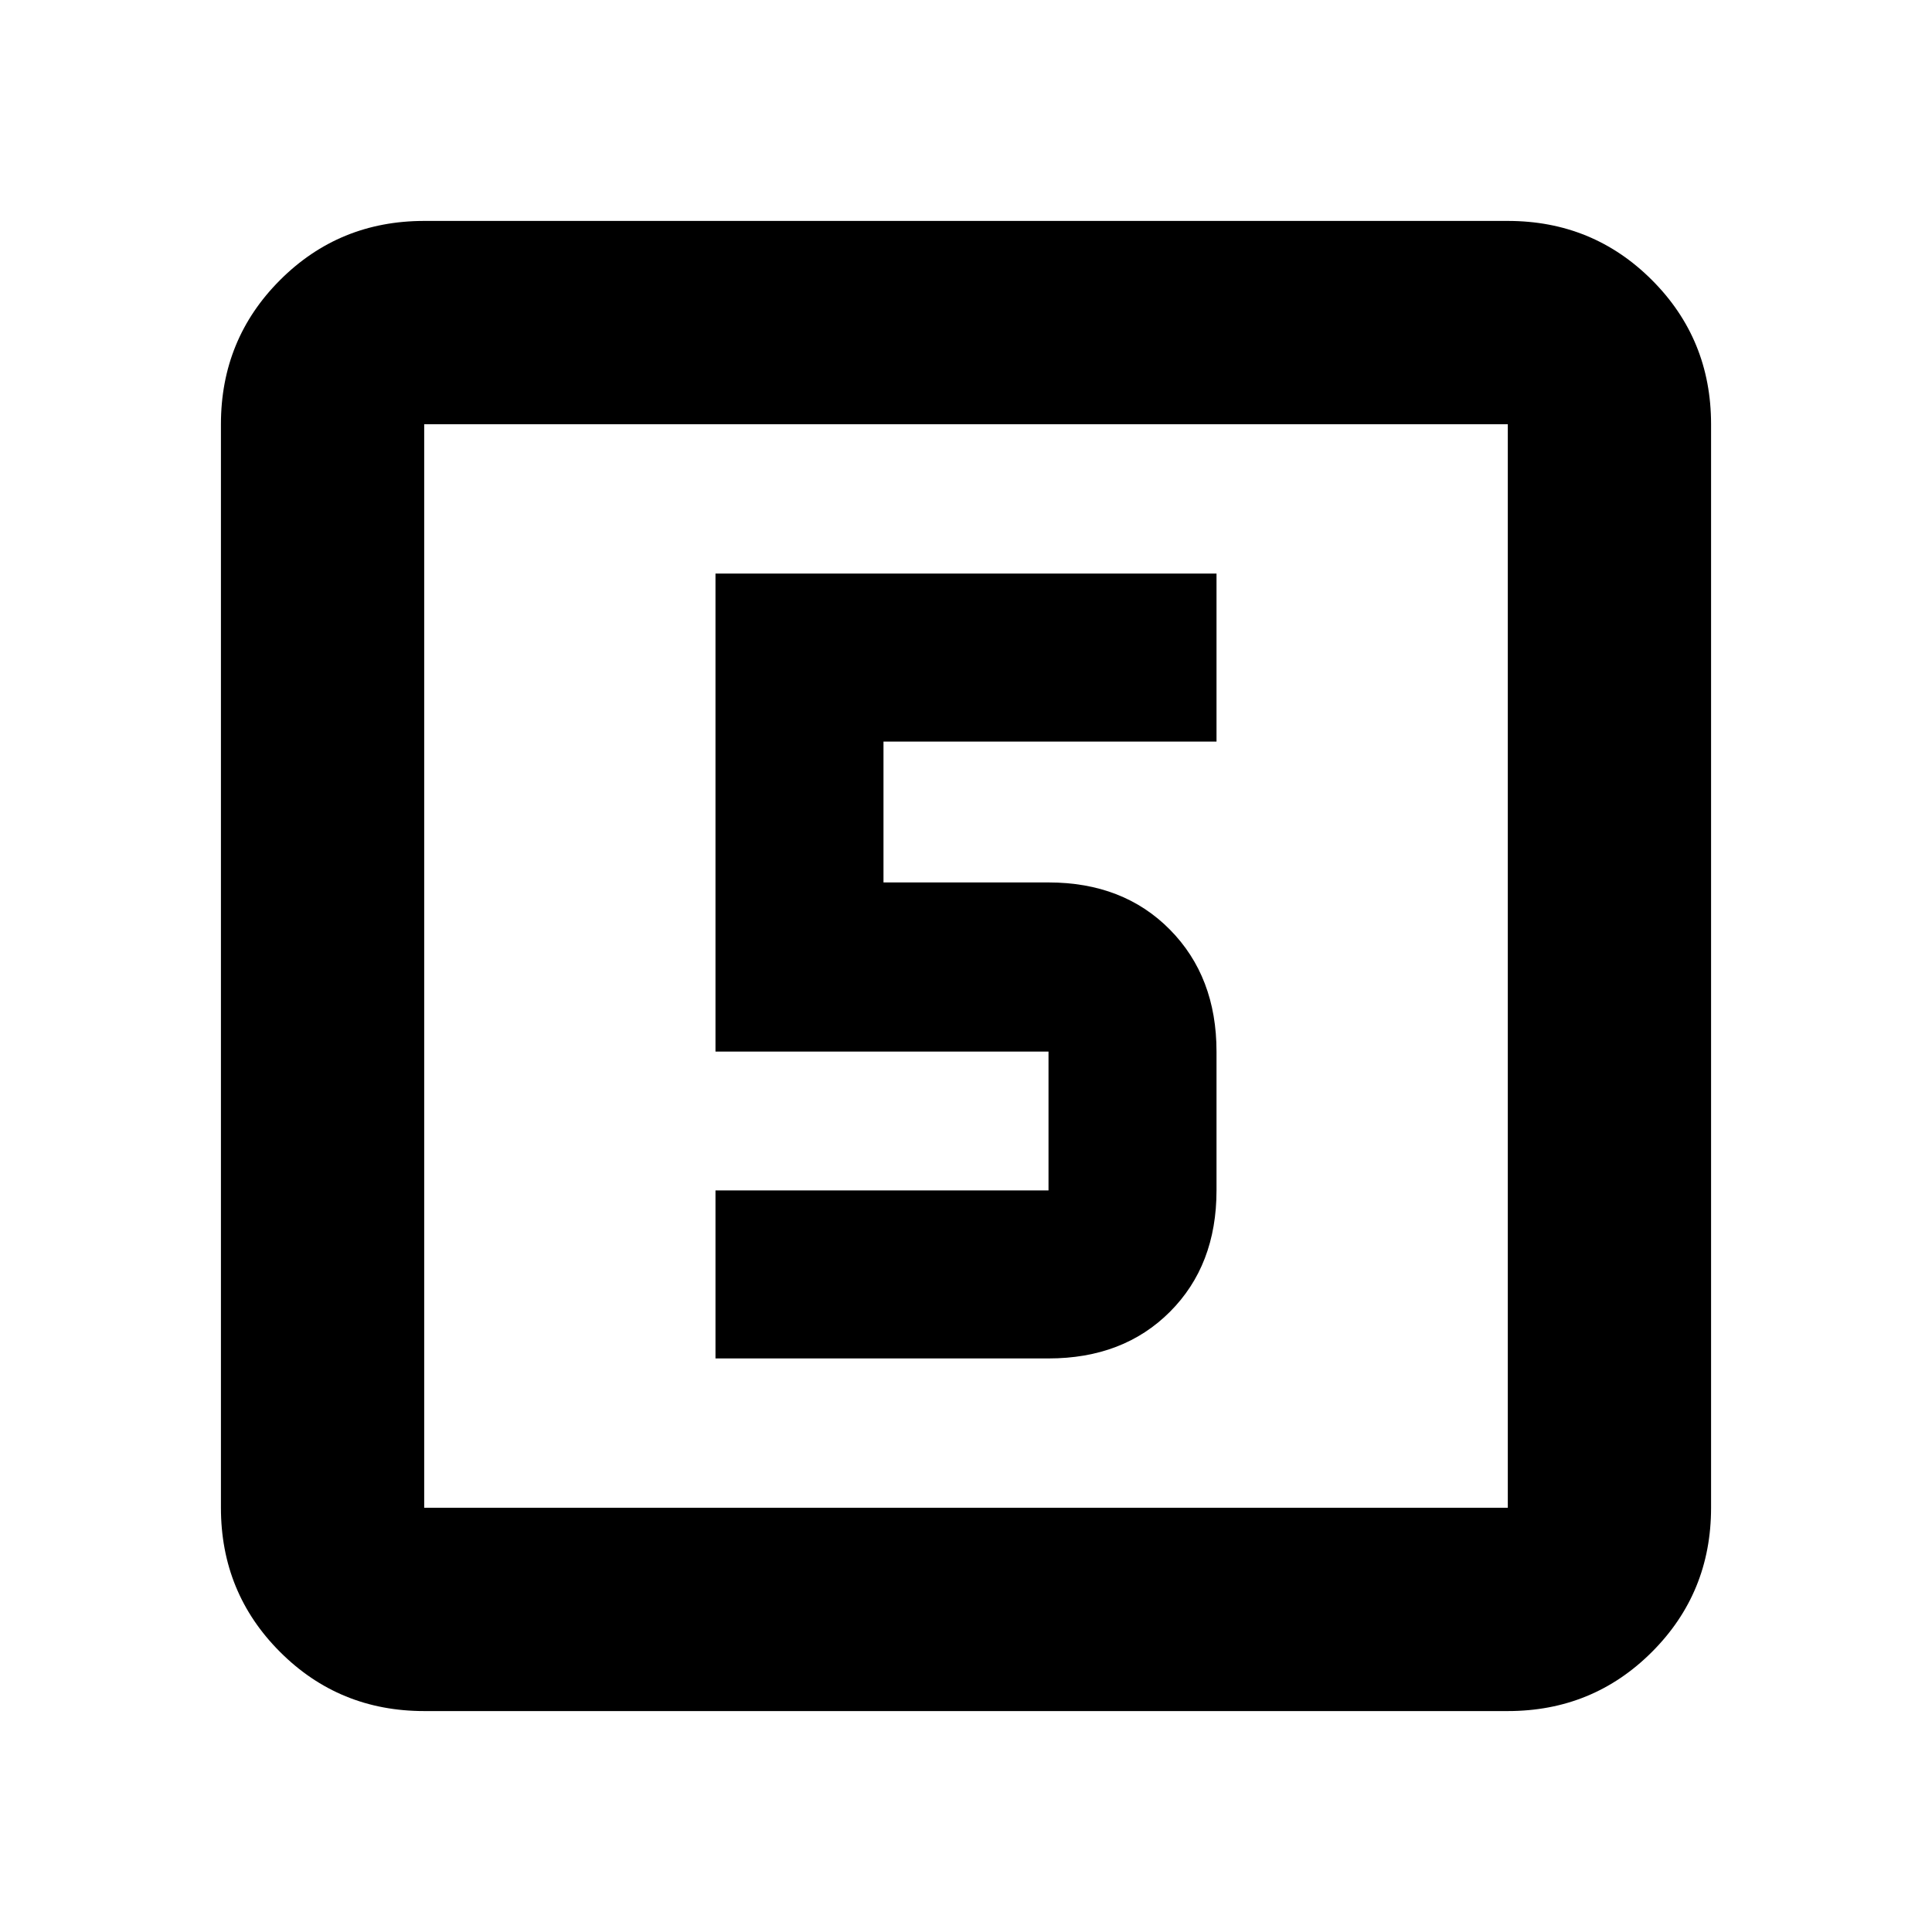 <svg xmlns="http://www.w3.org/2000/svg" height="24" viewBox="0 -960 960 960" width="24"><path d="M355.52-285H521q37.16 0 60.32-23.16 23.16-23.16 23.16-60.32v-69q0-37.15-23.16-60.6-23.16-23.44-60.32-23.44h-82v-70h165.48V-675H355.52v237.52H521v69H355.52V-285ZM210.78-109.78q-42.24 0-71.62-29.38-29.38-29.38-29.38-71.62v-538.44q0-42.24 29.38-71.62 29.38-29.38 71.62-29.38h538.44q42.24 0 71.62 29.38 29.38 29.38 29.38 71.62v538.44q0 42.24-29.38 71.62-29.38 29.38-71.62 29.38H210.78Zm0-101h538.44v-538.44H210.78v538.44Zm0-538.44v538.44-538.44Z"/></svg>